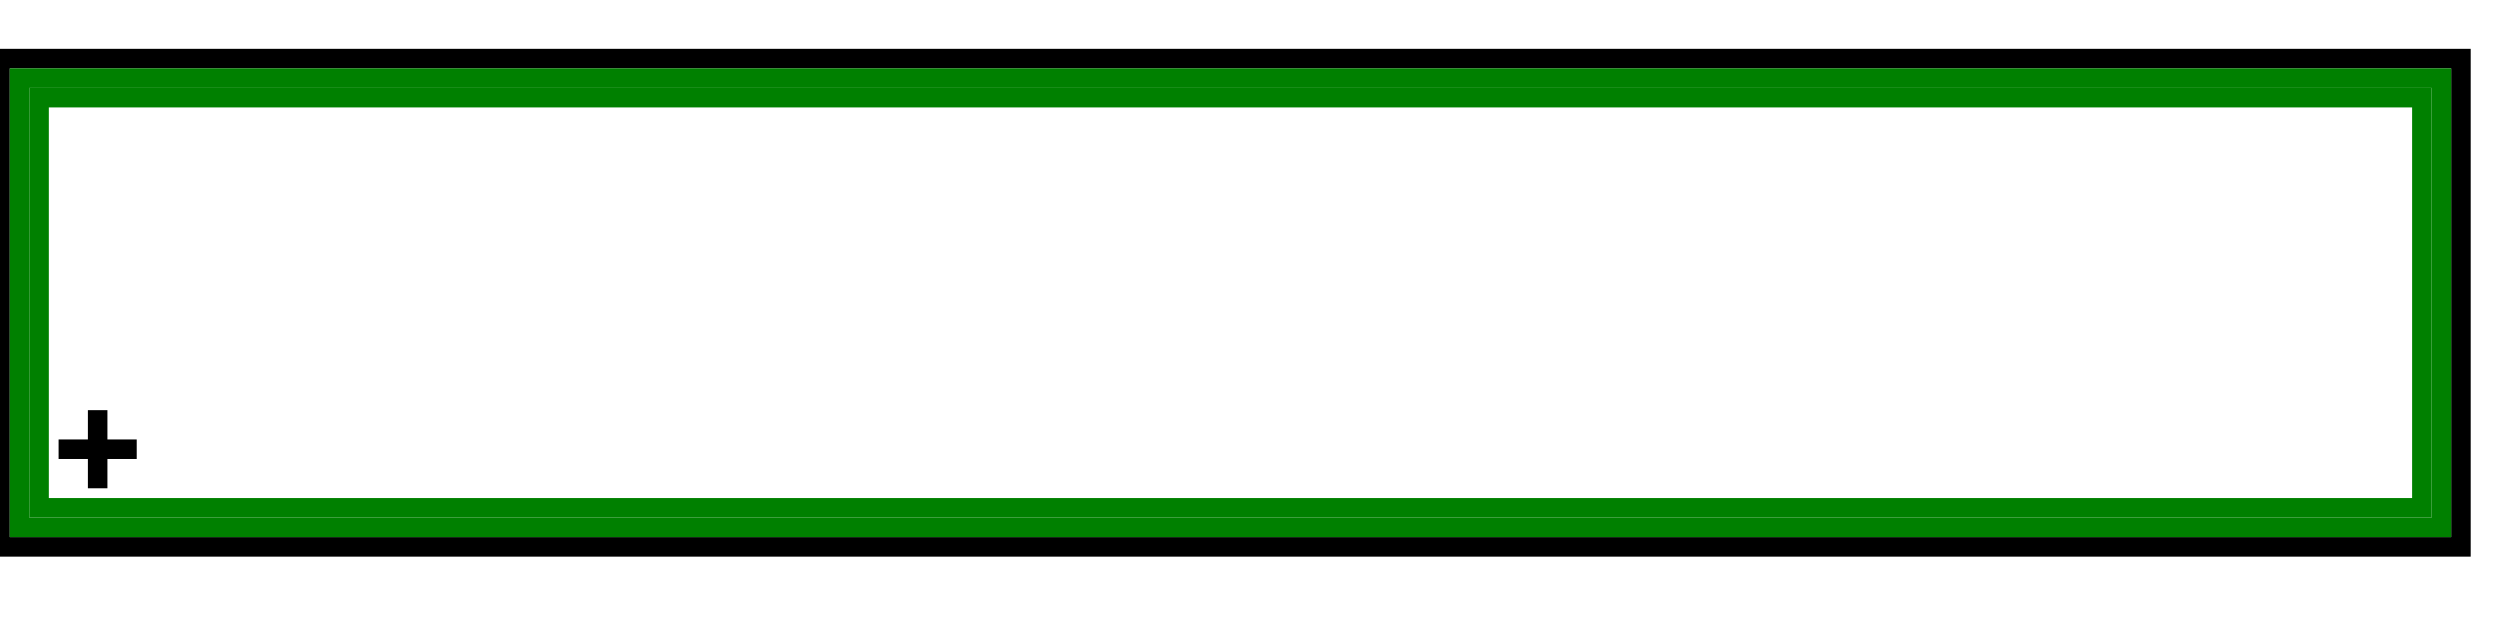 <svg width="128" height="32">
  <g>
    <path stroke="black" fill="none" d="M 0,3 L 126,3 L 126,28 L 0,28 z " />
    <path stroke="green" fill="none" d="M 1,4 L 125,4 L 125,27 L 1,27 z " />
    <path stroke="green" fill="none" d="M 2,5 L 124,5 L 124,26 L 2,26 z " />
    <path stroke="rgb(0,0,0)" fill="none" d="M 3,23 L 7,23 z " />
    <path stroke="rgb(0,0,0)" fill="none" d="M 5,21 L 5,25 z " />
  </g>
</svg>
